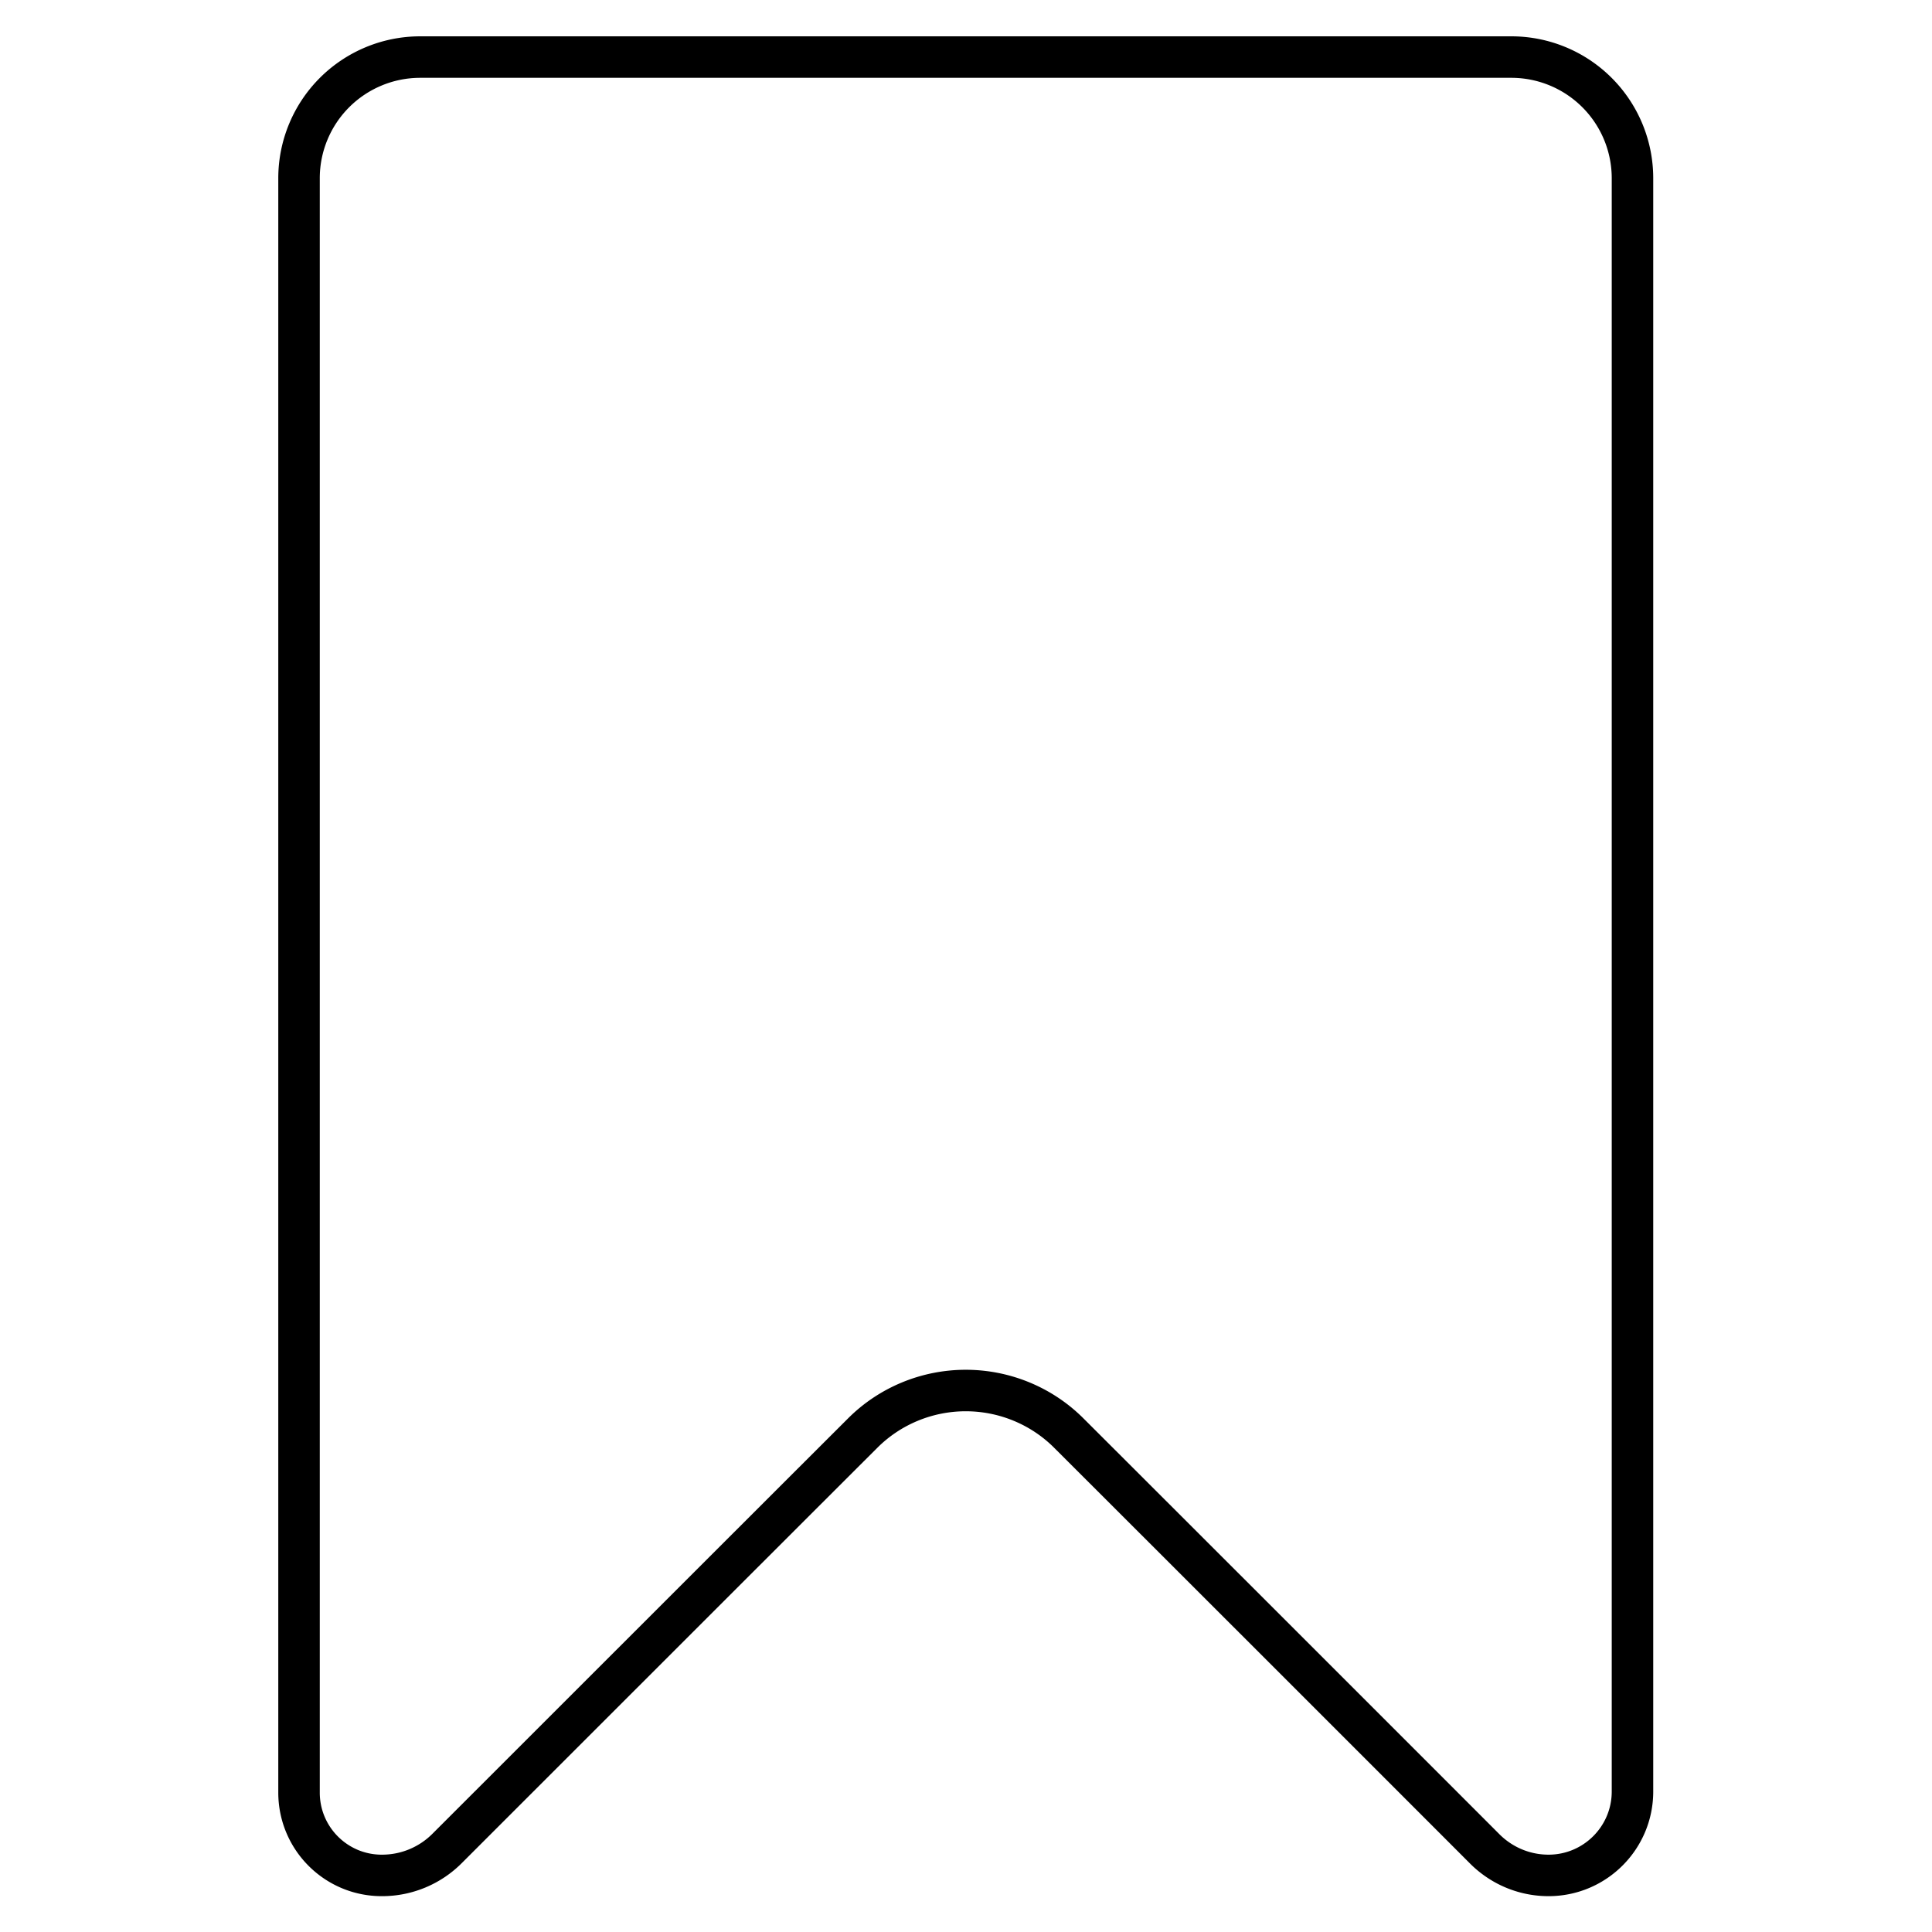 <svg xmlns="http://www.w3.org/2000/svg" version="1.1" width="20" height="20" x="0" y="0"
     viewBox="0 0 682.667 682.667" style="enable-background:new 0 0 512 512" xml:space="preserve"><g><defs stroke-width="11" style="stroke-width: 11;"><clipPath id="a" clipPathUnits="userSpaceOnUse" stroke-width="11" style="stroke-width: 11;">
    <path d="M0 512h512V0H0Z" fill="#000000" opacity="1" stroke-width="11" style="stroke-width: 11;"/>
    </clipPath></defs><g
        clip-path="url(#a)" transform="matrix(1.333 0 0 -1.333 0 682.667)" stroke-width="11" style="stroke-width: 11;">
    <path d="M0 0a32.144 32.144 0 0 1-22.734-9.415 32.111 32.111 0 0 1-9.4-22.718v-427.904c0-12.13 9.801-21.963 21.931-21.963h.081a24.334 24.334 0 0 1 17.271 7.182c21.288 21.272 84.109 84.093 110.057 109.992 7.23 7.27 17.11 11.359 27.394 11.359 10.283 0 20.164-4.089 27.393-11.359 26.028-25.98 89.17-89.106 110.218-110.185 4.498-4.475 10.522-6.989 16.869-6.989 12.292 0 22.253 9.954 22.253 22.236v427.631A32.114 32.114 0 0 1 289.199 0Z"
          style="stroke-width: 11; stroke-linecap: round; stroke-linejoin: round; stroke-miterlimit: 10; stroke-dasharray: none; stroke-opacity: 1;"
          transform="translate(111.4 497)" fill="none" stroke="#000000" stroke-width="11" stroke-linecap="round" stroke-linejoin="round"
          stroke-miterlimit="10" stroke-dasharray="none" stroke-opacity=""/>

    </g></g></svg>